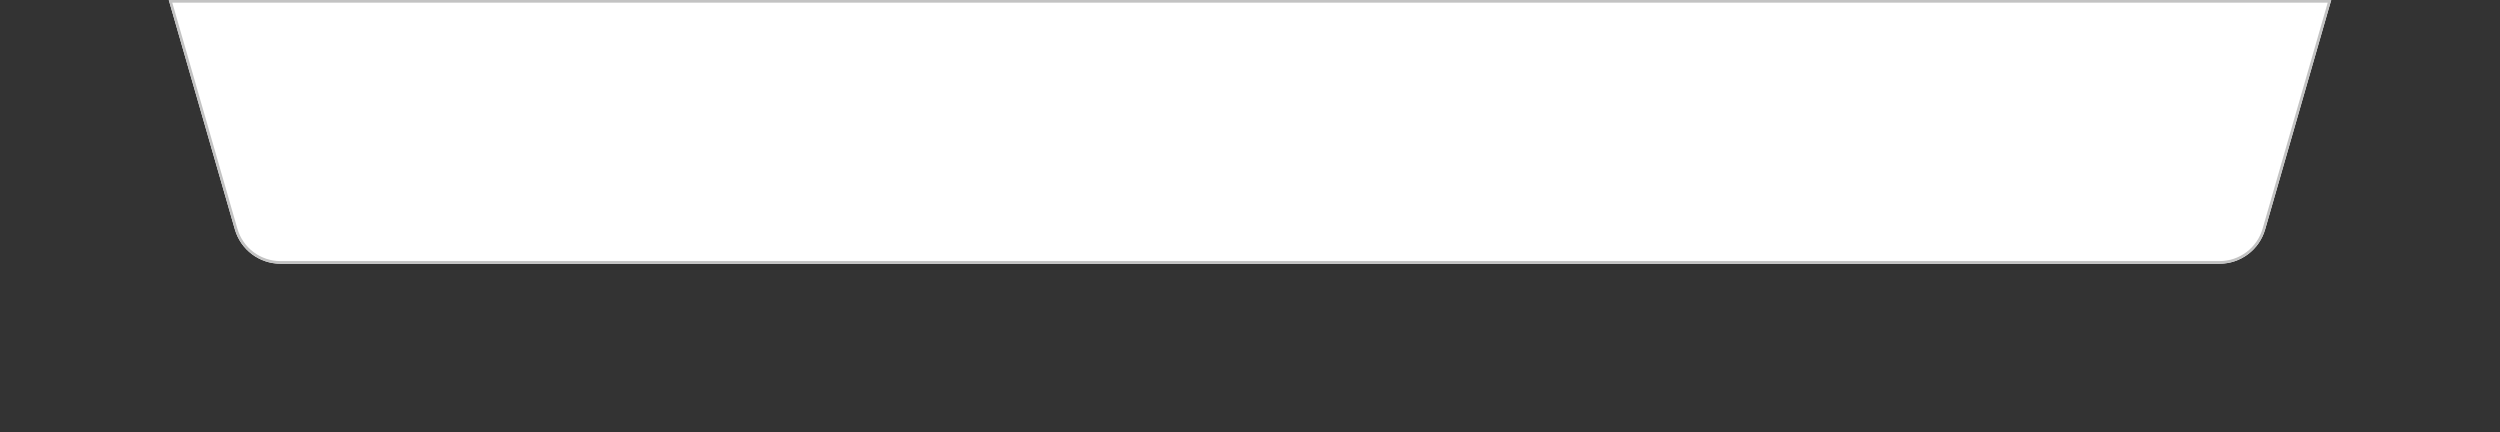 <svg width="948" height="164" viewBox="0 0 948 164" fill="none" xmlns="http://www.w3.org/2000/svg">
<rect x="0" y="0" width="948" height="164" fill="#333333" stroke="none"/>
<g >
<path d="M89.056 86.982C91.276 94.691 98.33 100 106.353 100H841.648C849.67 100 856.724 94.691 858.944 86.982L884 0H64L89.056 86.982Z" fill="white"/>
<path d="M89.536 86.844C91.695 94.339 98.553 99.5 106.353 99.5H841.648C849.447 99.5 856.305 94.339 858.464 86.844L883.336 0.5H64.664L89.536 86.844Z" stroke="#C3C3C3"/>
</g>
<defs>
<filter id="filter0_d_291_22212" x="0" y="-64" width="948" height="228" filterUnits="userSpaceOnUse" color-interpolation-filters="sRGB">
<feFlood flood-opacity="0" result="BackgroundImageFix"/>
<feColorMatrix in="SourceAlpha" type="matrix" values="0 0 0 0 0 0 0 0 0 0 0 0 0 0 0 0 0 0 127 0" result="hardAlpha"/>
<feOffset/>
<feGaussianBlur stdDeviation="32"/>
<feComposite in2="hardAlpha" operator="out"/>
<feColorMatrix type="matrix" values="0 0 0 0 0 0 0 0 0 0 0 0 0 0 0 0 0 0 0.14 0"/>
<feBlend mode="normal" in2="BackgroundImageFix" result="effect1_dropShadow_291_22212"/>
<feBlend mode="normal" in="SourceGraphic" in2="effect1_dropShadow_291_22212" result="shape"/>
</filter>
</defs>
</svg>
